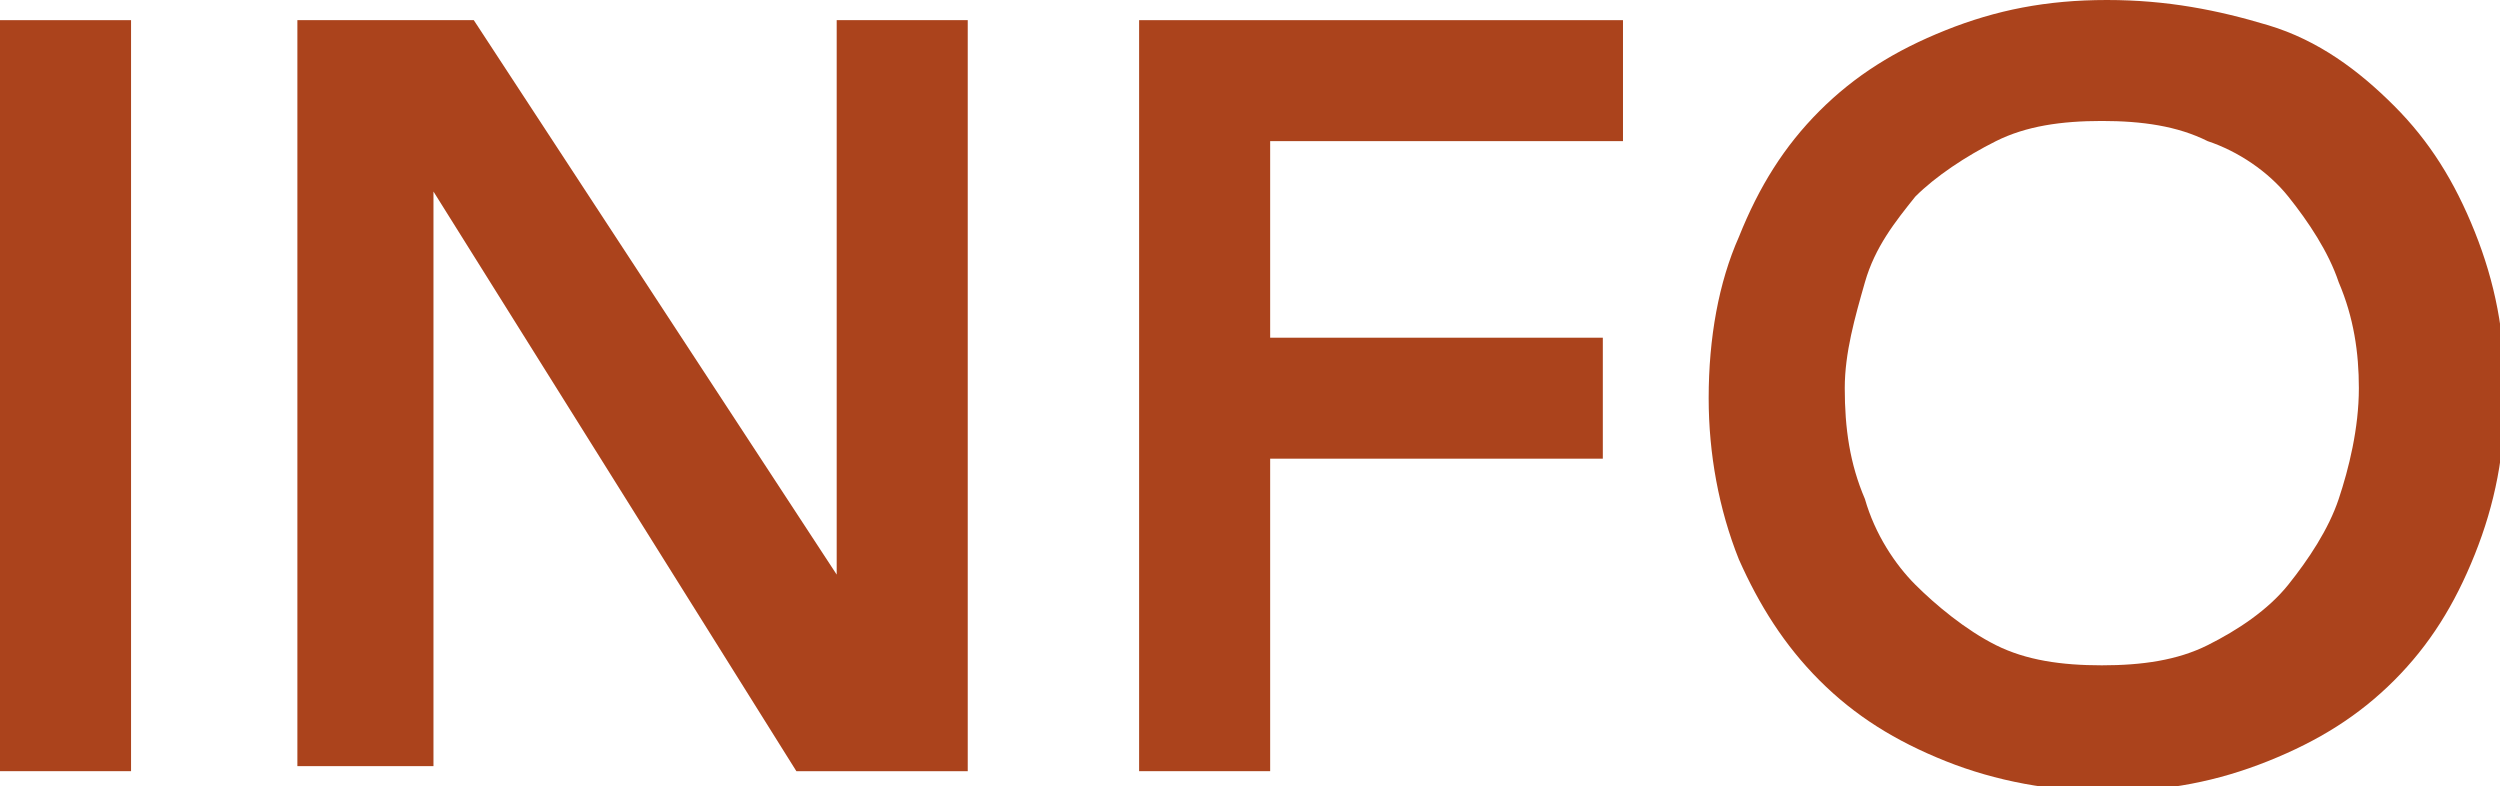 <!-- Generator: Adobe Illustrator 22.0.1, SVG Export Plug-In  -->
<svg version="1.1"
	 xmlns="http://www.w3.org/2000/svg" xmlns:xlink="http://www.w3.org/1999/xlink" xmlns:a="http://ns.adobe.com/AdobeSVGViewerExtensions/3.0/"
	 x="0px" y="0px" width="49.6px" height="15.6px" viewBox="0 0 49.6 15.6" style="enable-background:new 0 0 49.6 15.6;"
	 xml:space="preserve">
<style type="text/css">
	.st0{fill:#AB431C;}
</style>
<defs>
</defs>
<g>
	<path class="st0" d="M0,0.4h2.6v14.9H0V0.4z"/>
	<path class="st0" d="M5.9,0.4h3.5l7.2,11h0v-11h2.6v14.9h-3.4L8.6,3.8h0v11.4H5.9V0.4z"/>
	<path class="st0" d="M22.6,0.4h9.6v2.4h-7v3.9h6.6v2.4h-6.6v6.2h-2.6V0.4z"/>
	<path class="st0" d="M33.9,7.9c0-1.2,0.2-2.3,0.6-3.2c0.4-1,0.9-1.8,1.6-2.5c0.7-0.7,1.5-1.2,2.5-1.6s2-0.6,3.2-0.6
		c1.2,0,2.2,0.2,3.2,0.5s1.8,0.9,2.5,1.6c0.7,0.7,1.2,1.5,1.6,2.5c0.4,1,0.6,2,0.6,3.2c0,1.2-0.2,2.2-0.6,3.2s-0.9,1.8-1.6,2.5
		c-0.7,0.7-1.5,1.2-2.5,1.6s-2,0.6-3.2,0.6c-1.1,0-2.2-0.2-3.2-0.6c-1-0.4-1.8-0.9-2.5-1.6c-0.7-0.7-1.2-1.5-1.6-2.4
		C34.1,10.1,33.9,9,33.9,7.9z M36.6,7.7c0,0.8,0.1,1.5,0.4,2.2c0.2,0.7,0.6,1.3,1,1.7s1,0.9,1.6,1.2c0.6,0.3,1.3,0.4,2.1,0.4
		c0.8,0,1.5-0.1,2.1-0.4c0.6-0.3,1.2-0.7,1.6-1.2s0.8-1.1,1-1.7s0.4-1.4,0.4-2.2c0-0.7-0.1-1.4-0.4-2.1c-0.2-0.6-0.6-1.2-1-1.7
		c-0.4-0.5-1-0.9-1.6-1.1c-0.6-0.3-1.3-0.4-2.1-0.4c-0.8,0-1.5,0.1-2.1,0.4c-0.6,0.3-1.2,0.7-1.6,1.1c-0.4,0.5-0.8,1-1,1.7
		C36.8,6.3,36.6,7,36.6,7.7z"/>
</g>
</svg>
